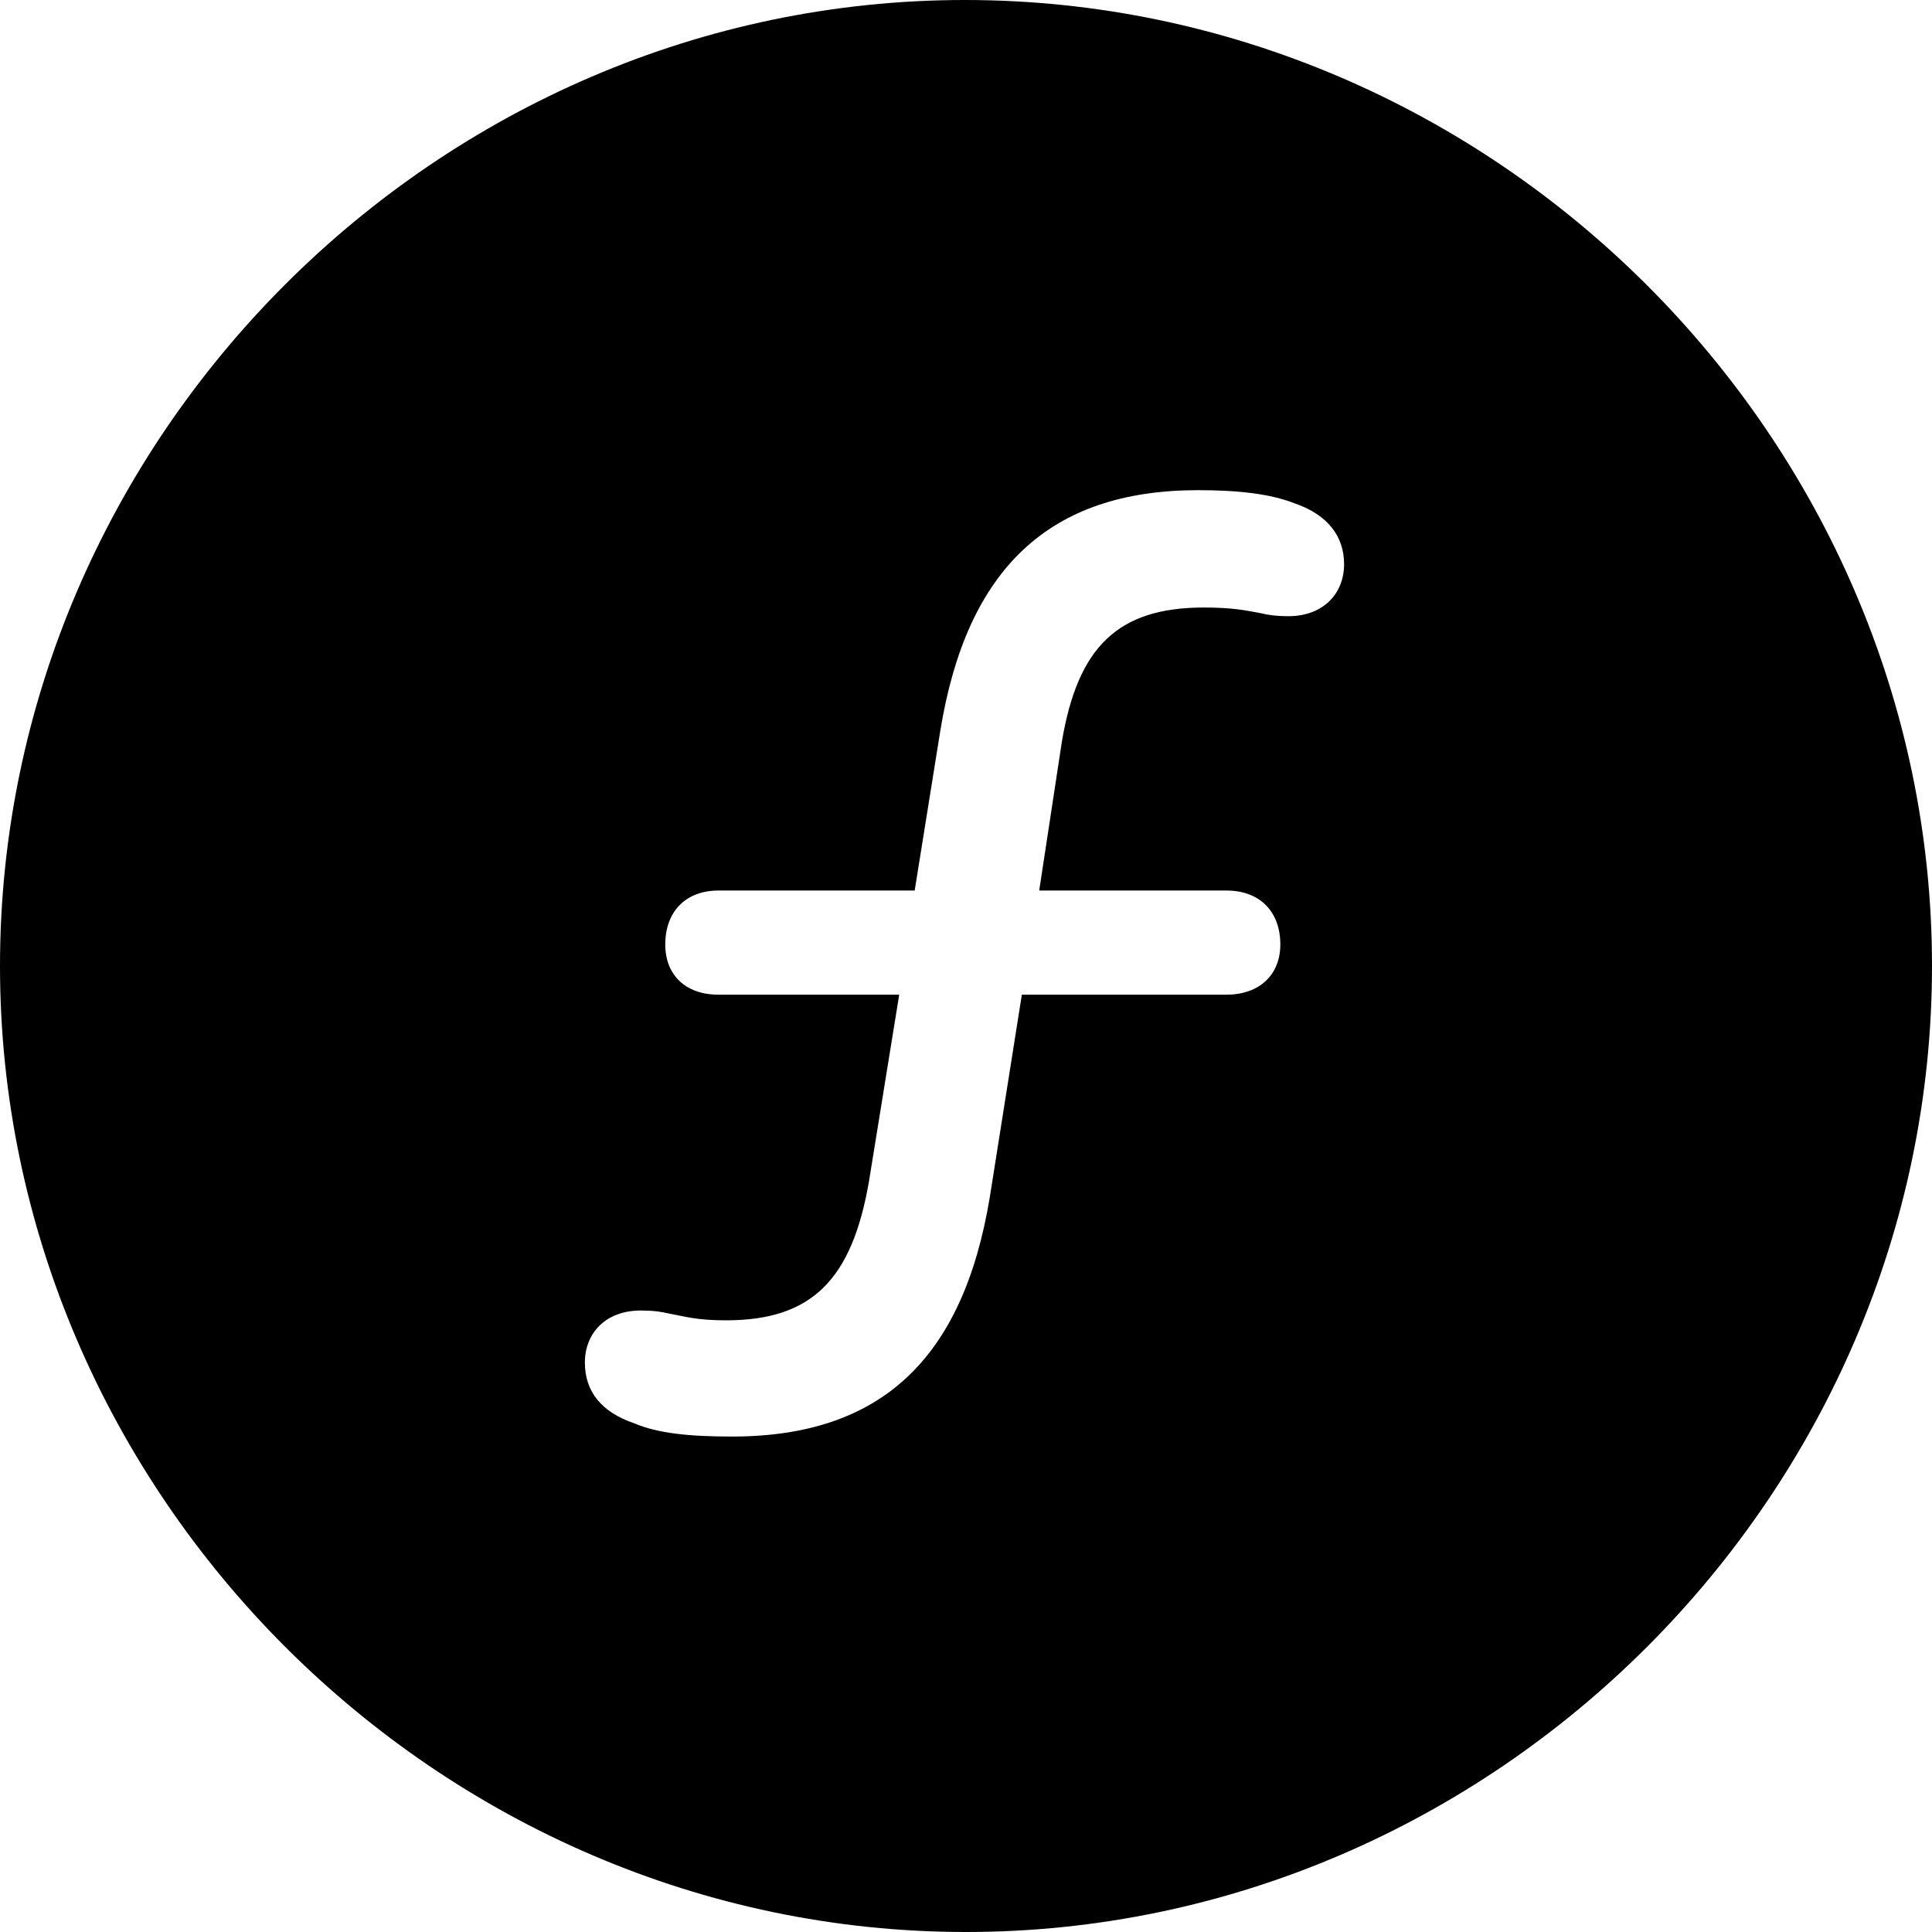 <?xml version="1.0" ?><!-- Generator: Adobe Illustrator 25.0.0, SVG Export Plug-In . SVG Version: 6.00 Build 0)  --><svg xmlns="http://www.w3.org/2000/svg" xmlns:xlink="http://www.w3.org/1999/xlink" version="1.1" id="Layer_1" x="0px" y="0px" viewBox="0 0 512 512" style="enable-background:new 0 0 512 512;" xml:space="preserve">
<path d="M256,512c140,0,256-116.2,256-256C512,116,395.8,0,255.7,0C116,0,0,116,0,256C0,395.8,116.2,512,256,512z M194,380.7  c-11,0-19.6-0.8-25.9-3.5c-8.8-3-13.1-8.5-13.1-16.1c0-7.8,5.5-13.8,14.8-13.8c3.3,0,5.3,0.3,7.5,0.8c4.3,0.8,7.3,1.8,15.1,1.8  c22.8,0,33.4-10.8,37.9-36.9l8-49.4h-47.9c-8.8,0-14.1-5.3-14.1-13.3c0-8.8,5.5-14.3,14.1-14.3h52l6.8-42.4  c7-42.9,28.9-63.7,68.3-63.7c10.8,0,19.3,1,25.6,3.5c8.8,3,13.1,8.8,13.1,16.1c0,7.8-5.5,13.8-14.8,13.8c-3,0-5.3-0.3-7.3-0.8  c-4.3-0.8-7.5-1.5-15.1-1.5c-22.8,0-33.4,10.5-37.6,35.6l-6,39.4H325c8.8,0,14.3,5.5,14.3,14.3c0,8-5.5,13.3-14.3,13.3h-54.2  l-8.5,53.7C255.2,360.2,233.4,380.7,194,380.7z"/>
</svg>